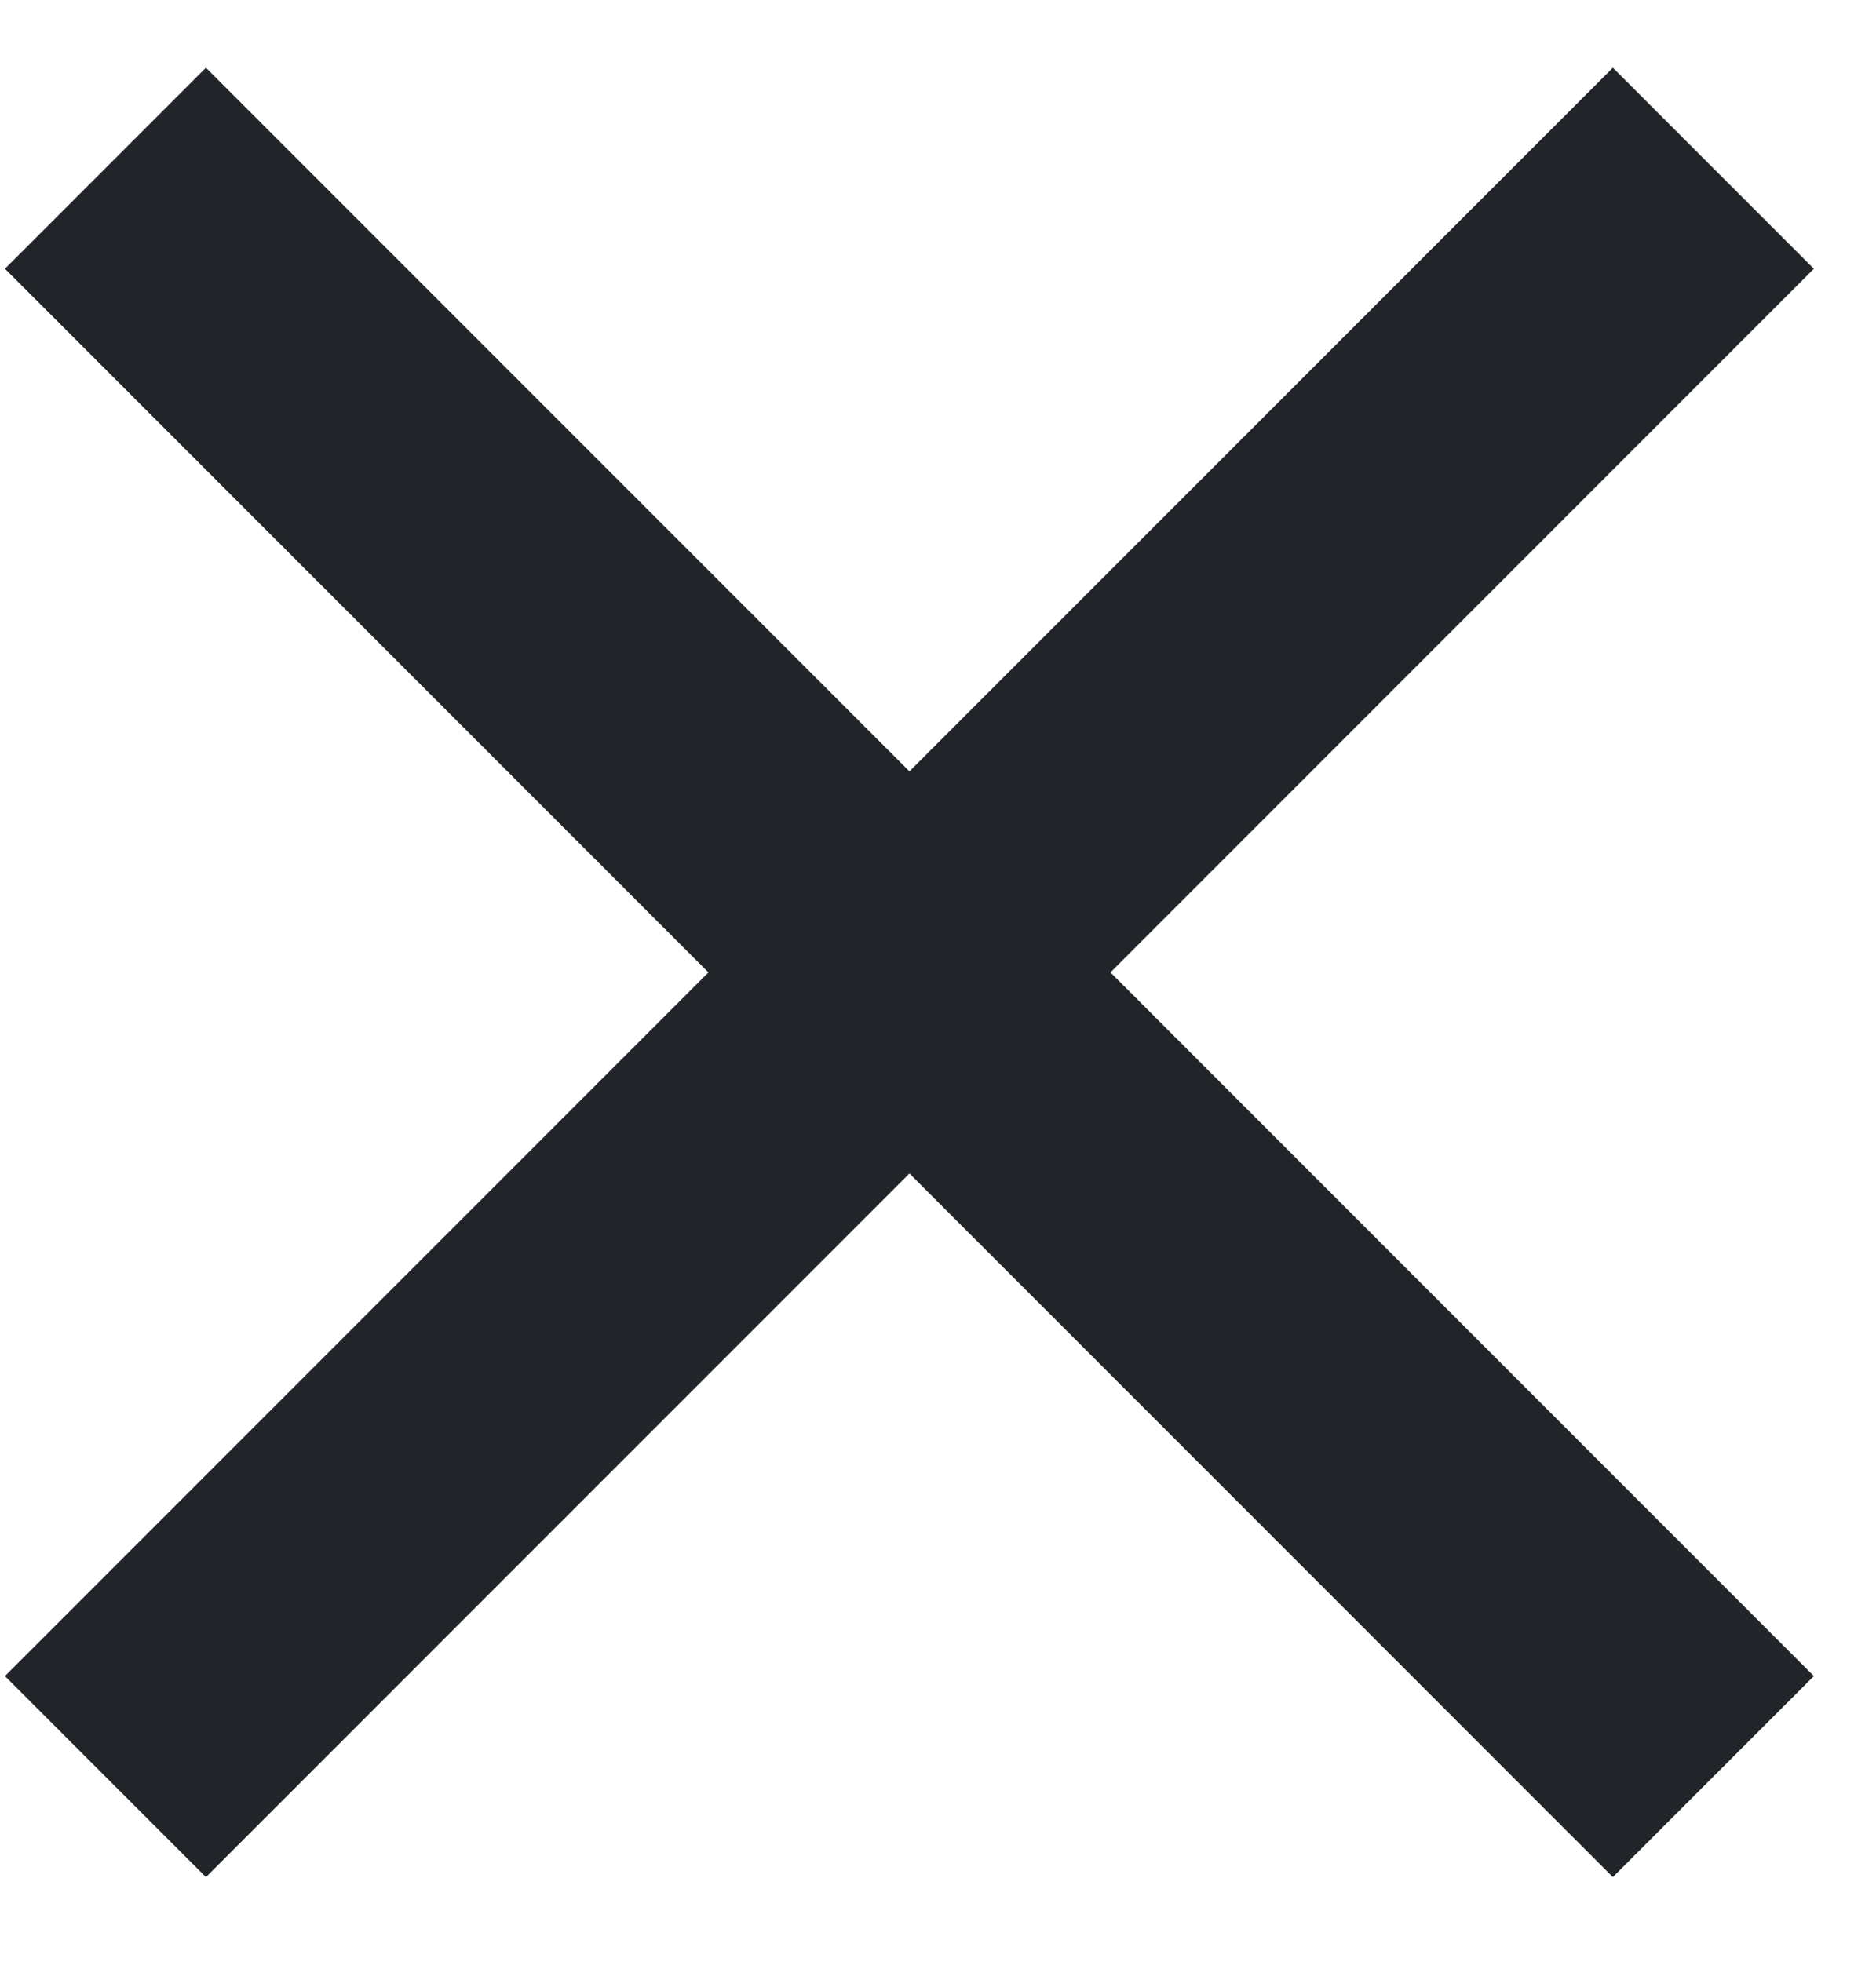 <svg width="22" height="23" viewBox="0 0 22 23" fill="none" xmlns="http://www.w3.org/2000/svg">
<path d="M10.665 9.044L18.914 0.794L21.271 3.151L13.022 11.401L21.271 19.651L18.914 22.008L10.665 13.758L2.415 22.008L0.058 19.651L8.308 11.401L0.058 3.151L2.415 0.794L10.665 9.044Z" fill="#212529"/>
</svg>
